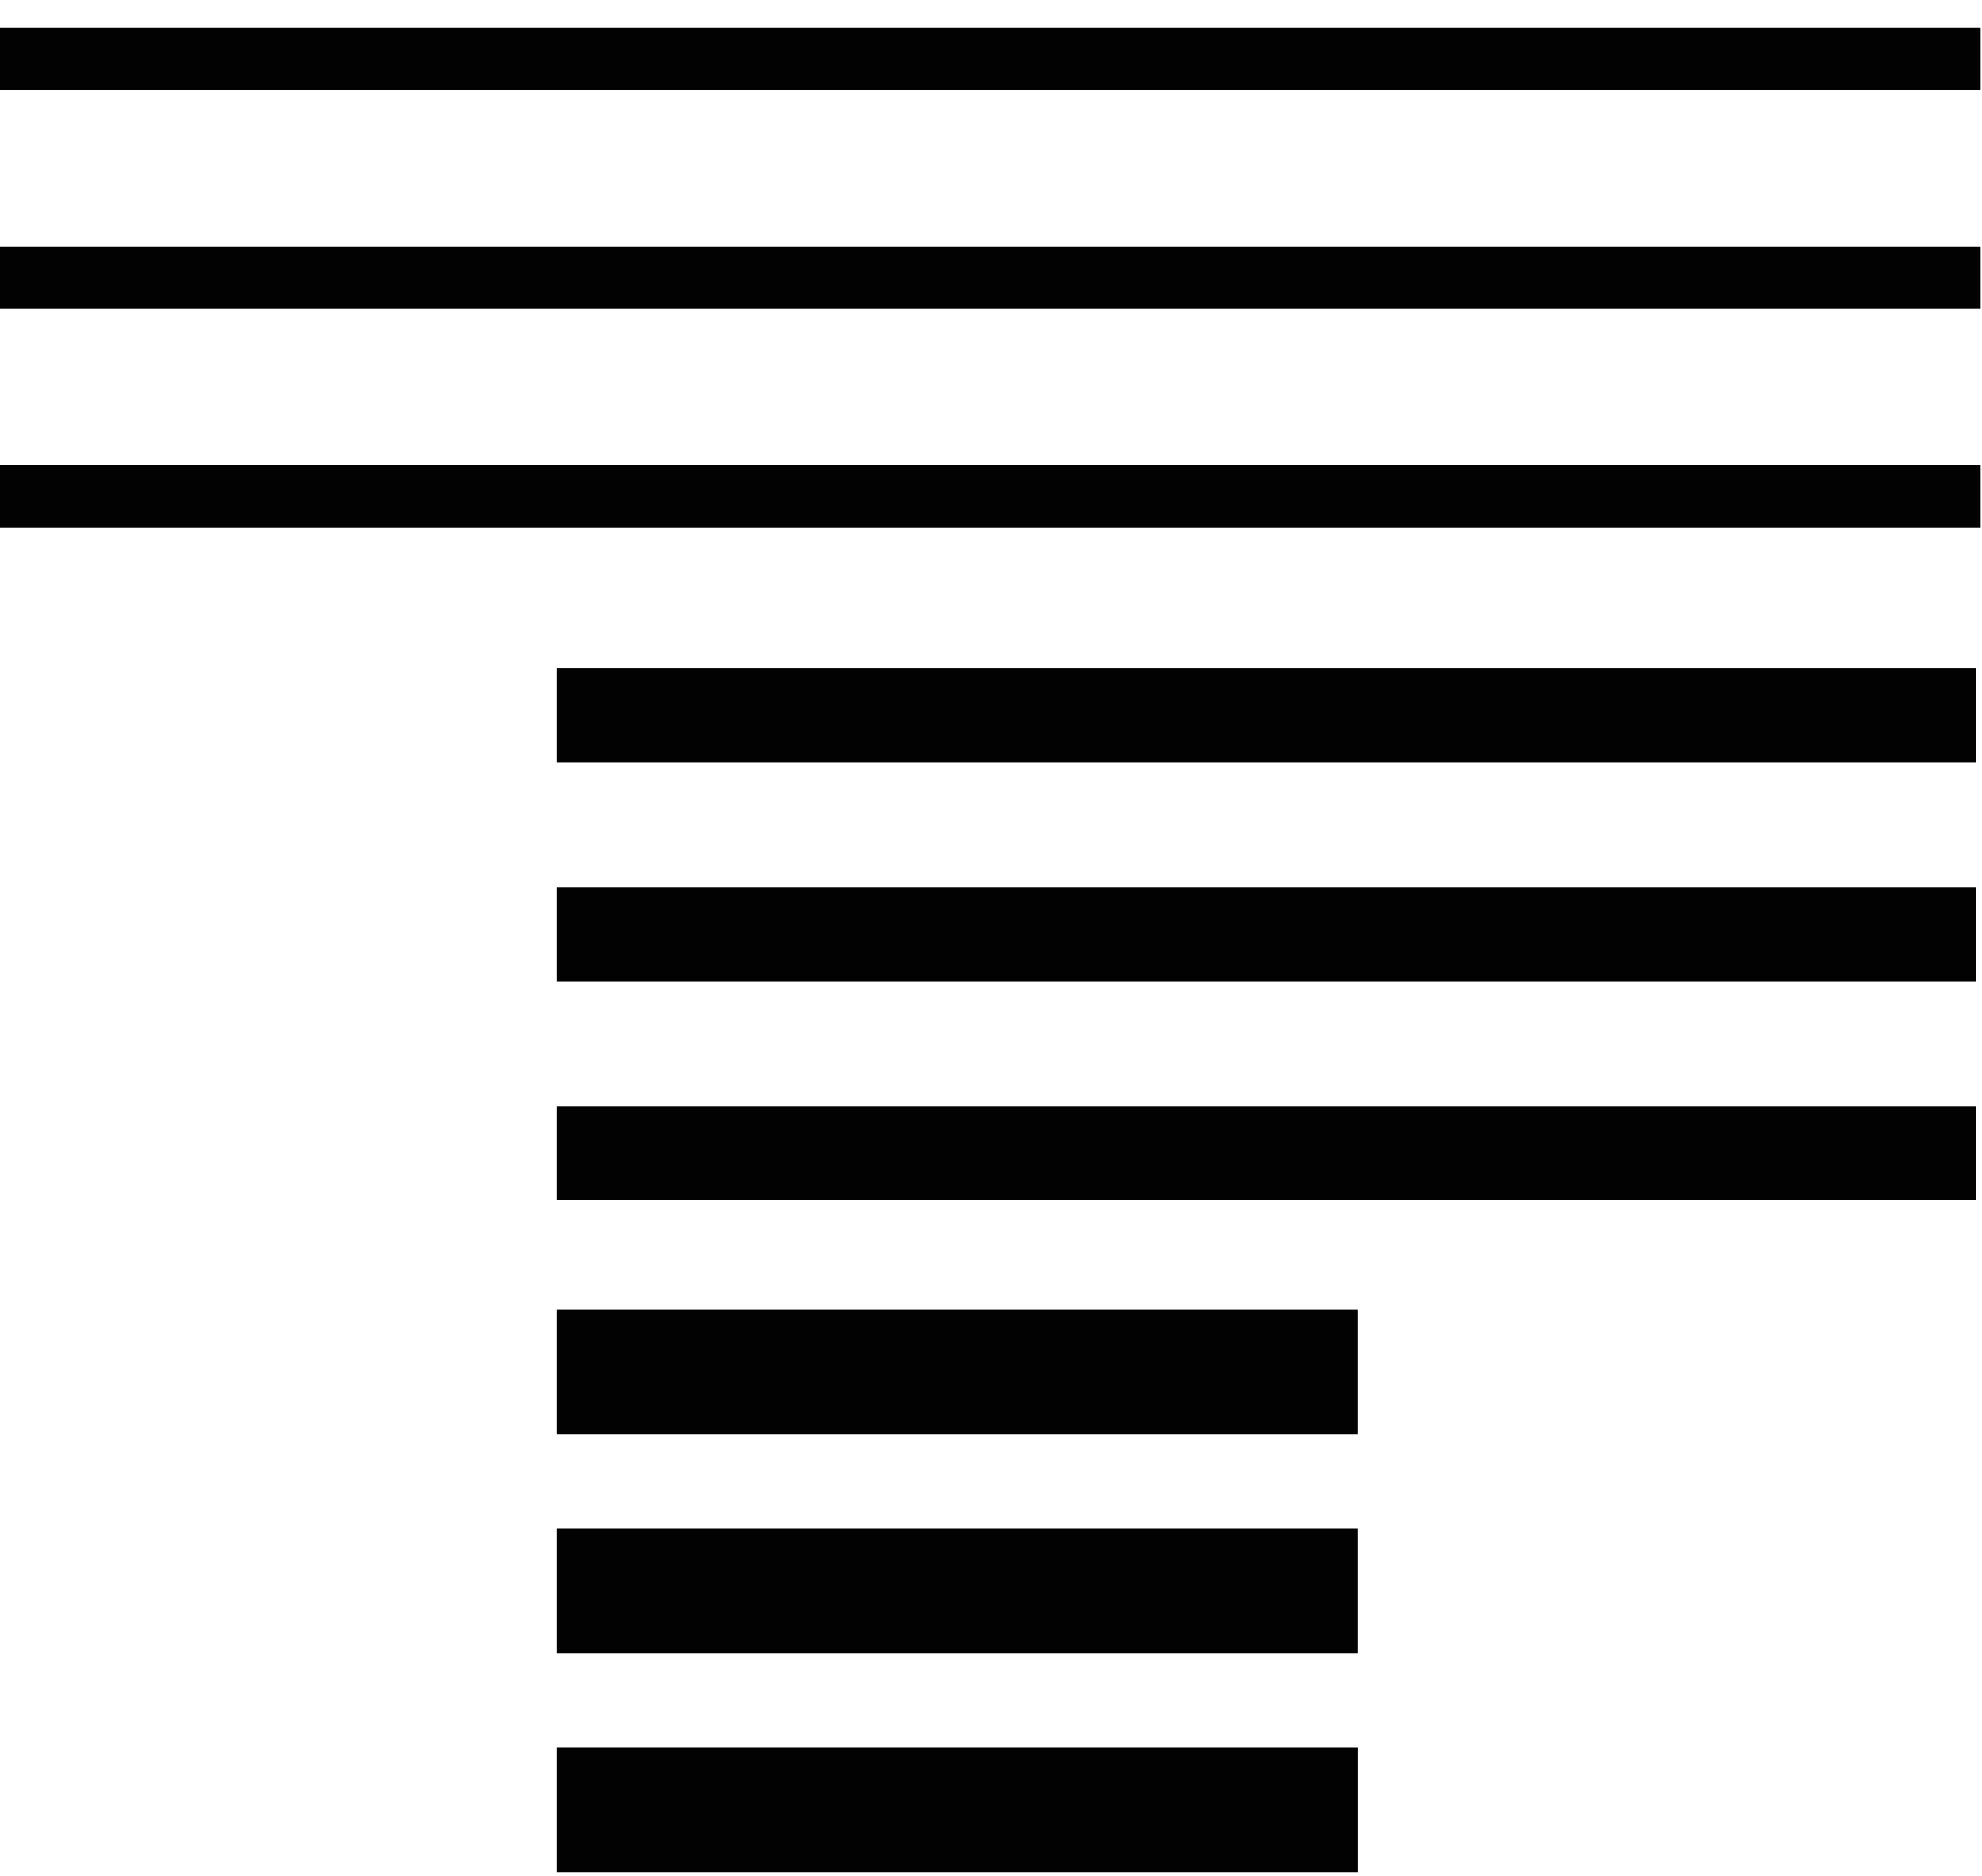 <?xml version="1.0" encoding="UTF-8" standalone="no"?>
<svg width="56px" height="53px" viewBox="0 0 56 53" version="1.1" xmlns="http://www.w3.org/2000/svg" xmlns:xlink="http://www.w3.org/1999/xlink">
    <!-- Generator: Sketch 39.1 (31720) - http://www.bohemiancoding.com/sketch -->
    <title>Logo icon</title>
    <desc>Created with Sketch.</desc>
    <defs></defs>
    <g id="Welcome" stroke="none" stroke-width="1" fill="none" fill-rule="evenodd">
        <g id="Desktop" transform="translate(-936, -33)">
            <rect id="Rectangle-10" fill="#FFFFFF" x="0" y="0" width="1024" height="1697"></rect>
            <g id="Logo-icon" transform="translate(936, 33)" fill="#020202">
                <polygon id="Fill-1" points="0 2.544 55.963 2.544 55.963 0.779 0 0.779"></polygon>
                <polygon id="Fill-2" points="0 8.729 55.963 8.729 55.963 6.961 0 6.961"></polygon>
                <polygon id="Fill-3" points="0 14.912 55.963 14.912 55.963 13.144 0 13.144"></polygon>
                <polygon id="Fill-4" points="15.721 21.536 55.828 21.536 55.828 18.885 15.721 18.885"></polygon>
                <polygon id="Fill-5" points="15.721 27.721 55.828 27.721 55.828 25.072 15.721 25.072"></polygon>
                <polygon id="Fill-6" points="15.721 33.903 55.828 33.903 55.828 31.255 15.721 31.255"></polygon>
                <polygon id="Fill-7" points="15.721 40.527 38.367 40.527 38.367 36.996 15.721 36.996"></polygon>
                <polygon id="Fill-8" points="15.721 46.71 38.367 46.71 38.367 43.176 15.721 43.176"></polygon>
                <polygon id="Fill-9" points="15.721 52.892 38.369 52.892 38.369 49.358 15.721 49.358"></polygon>
            </g>
        </g>
    </g>
</svg>